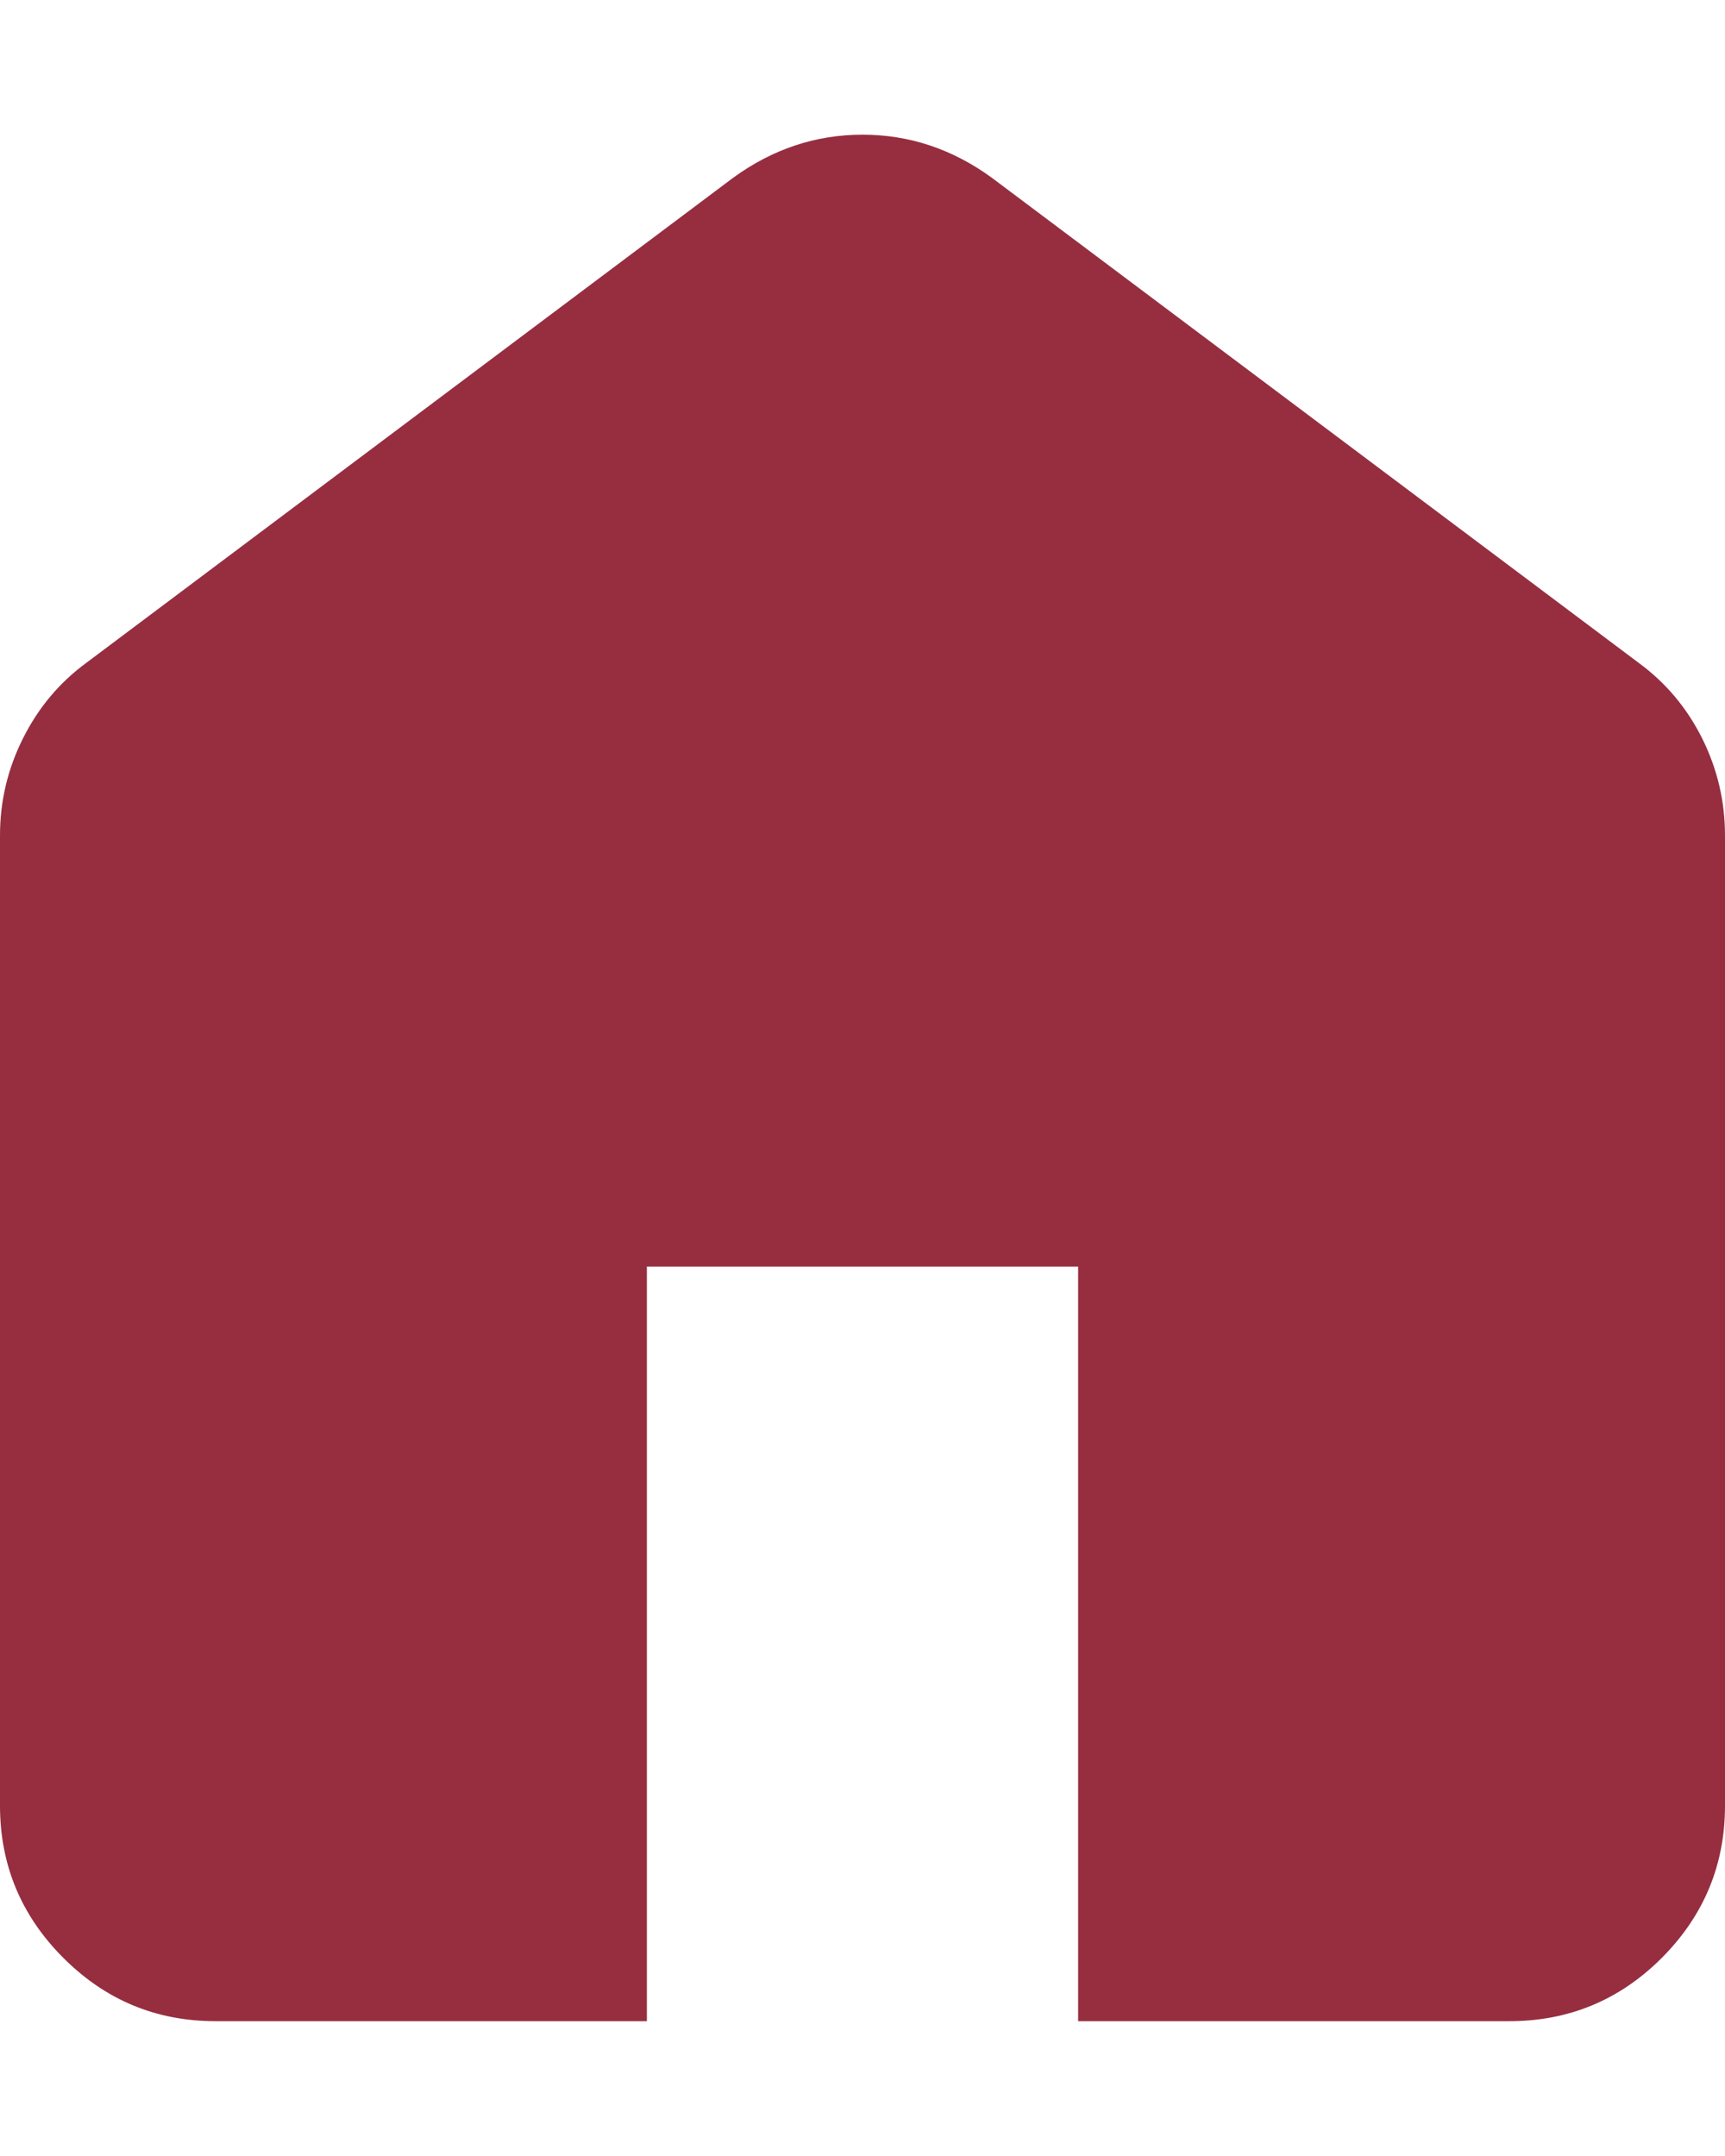 <svg width="12" height="15" viewBox="0 0 12 15" fill="none" xmlns="http://www.w3.org/2000/svg">
<path d="M1.5 14.062C1.087 14.062 0.735 13.916 0.441 13.622C0.147 13.328 0 12.975 0 12.562V5.812C0 5.575 0.053 5.35 0.16 5.137C0.266 4.925 0.412 4.75 0.6 4.612L5.1 1.237C5.237 1.137 5.381 1.062 5.531 1.012C5.681 0.962 5.838 0.937 6 0.937C6.162 0.937 6.319 0.962 6.469 1.012C6.619 1.062 6.763 1.137 6.9 1.237L11.4 4.612C11.588 4.75 11.735 4.925 11.841 5.137C11.947 5.35 12 5.575 12 5.812V12.562C12 12.975 11.853 13.328 11.56 13.622C11.266 13.916 10.912 14.062 10.5 14.062H7.5V8.812H4.5V14.062H1.5Z" fill="#962E40"/>
</svg>
